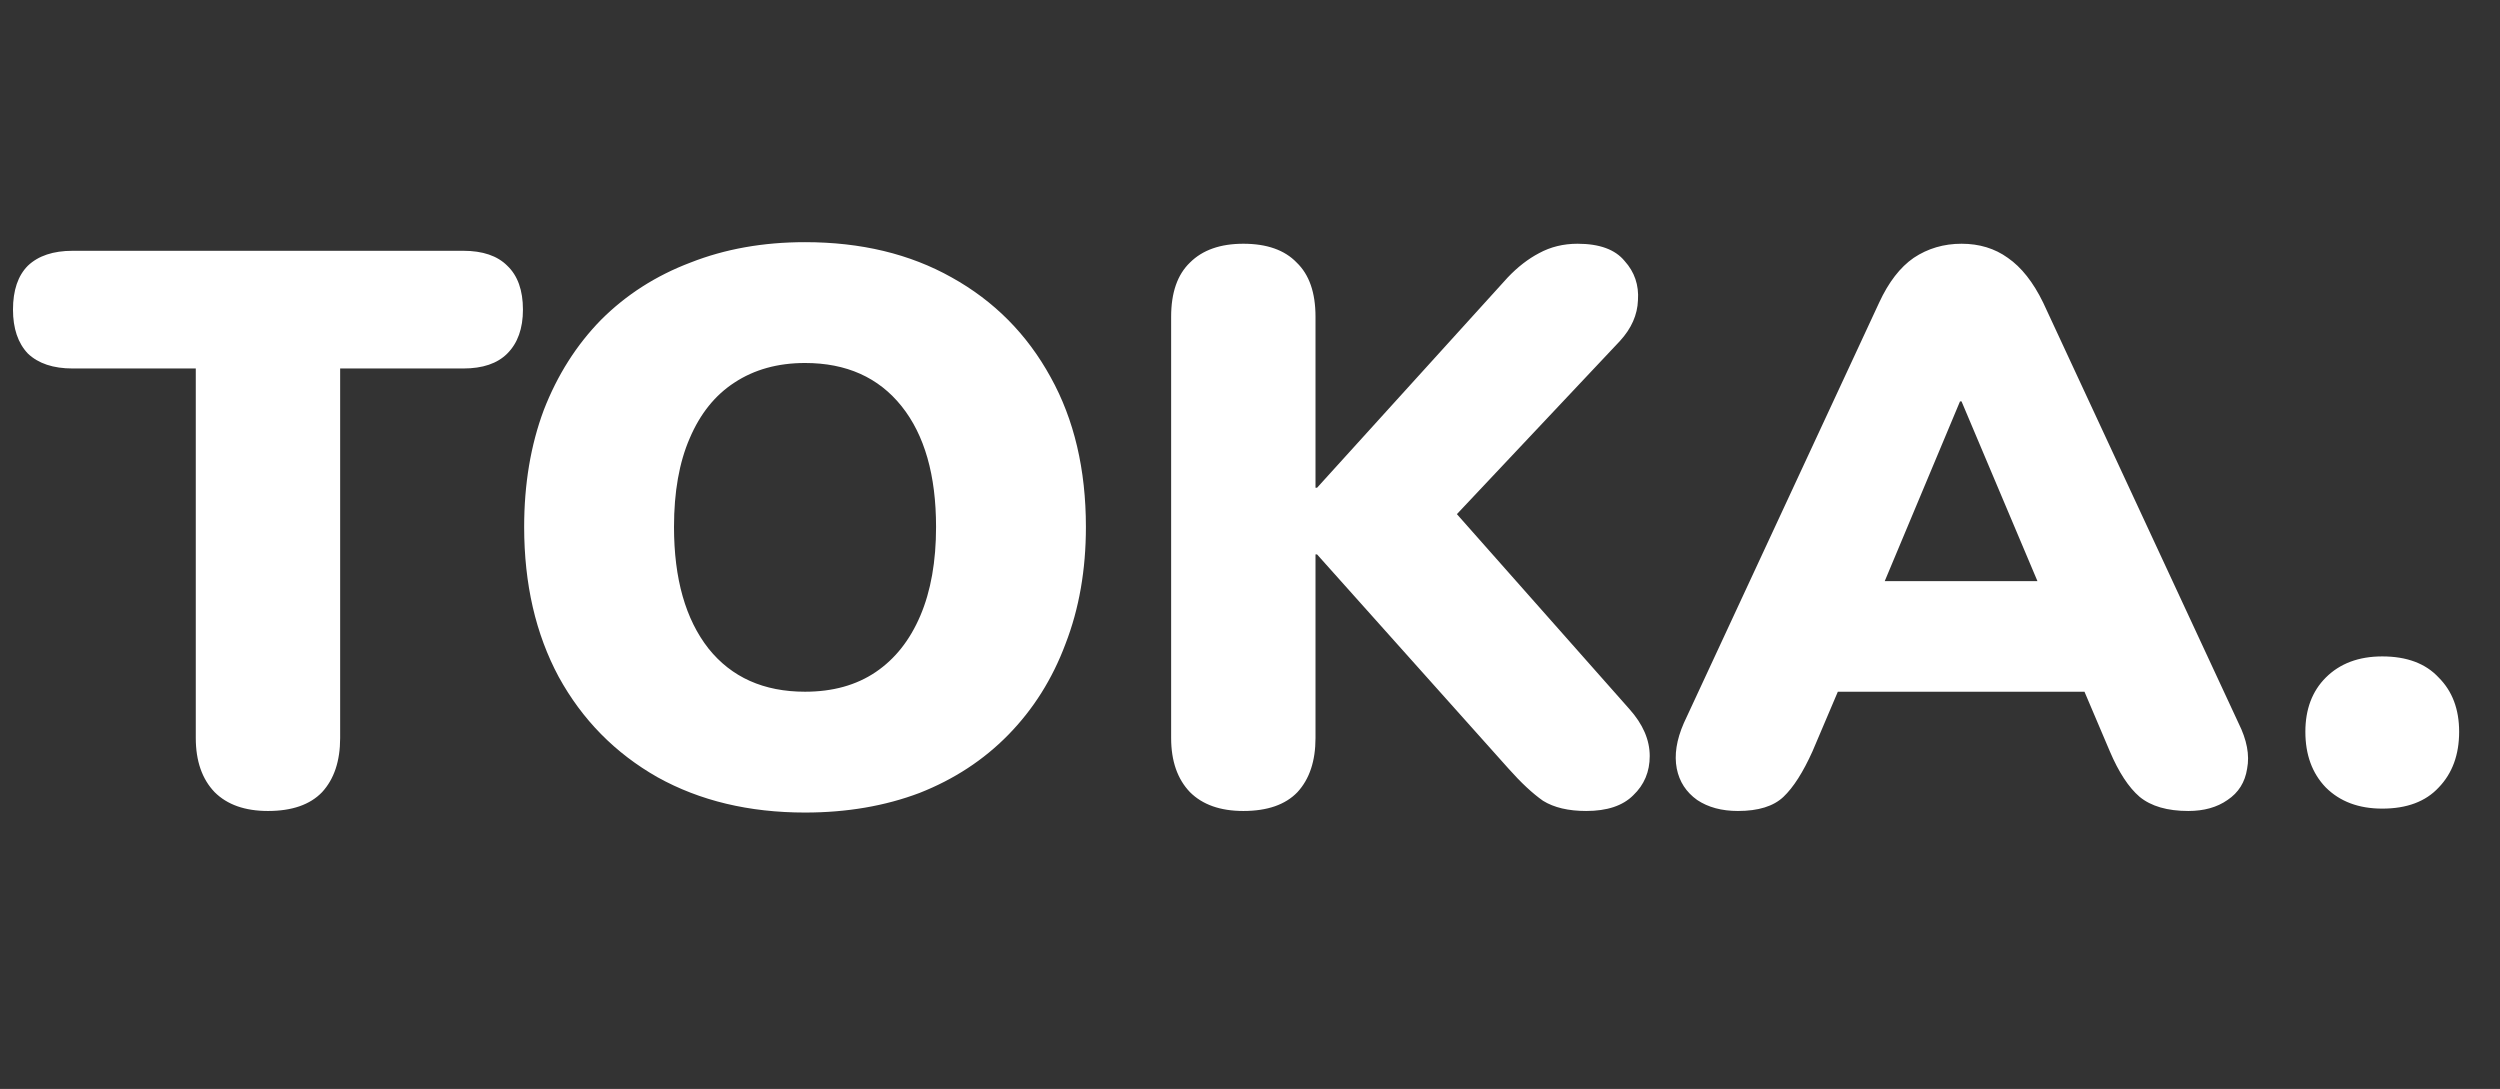 <svg width="163" height="71" viewBox="0 0 163 71" fill="none" xmlns="http://www.w3.org/2000/svg">
<rect x="0" y="0" width="163" height="71" fill="#333333" stroke="none"/>
<path d="M17.471 52.876C15.971 52.876 14.812 52.466 13.993 51.648C13.175 50.795 12.765 49.619 12.765 48.118V24.025H4.734C3.472 24.025 2.501 23.701 1.818 23.053C1.171 22.371 0.847 21.416 0.847 20.188C0.847 18.927 1.171 17.972 1.818 17.324C2.501 16.676 3.472 16.352 4.734 16.352H30.209C31.471 16.352 32.425 16.676 33.073 17.324C33.755 17.972 34.096 18.927 34.096 20.188C34.096 21.416 33.755 22.371 33.073 23.053C32.425 23.701 31.471 24.025 30.209 24.025H22.178V48.118C22.178 49.619 21.785 50.795 21.001 51.648C20.217 52.466 19.04 52.876 17.471 52.876ZM52.488 52.978C48.839 52.978 45.633 52.211 42.871 50.676C40.109 49.107 37.961 46.925 36.426 44.128C34.925 41.332 34.175 38.075 34.175 34.358C34.175 31.561 34.601 29.021 35.454 26.736C36.341 24.451 37.585 22.49 39.188 20.853C40.825 19.216 42.769 17.972 45.02 17.119C47.27 16.233 49.76 15.789 52.488 15.789C56.137 15.789 59.326 16.556 62.054 18.091C64.816 19.626 66.965 21.791 68.499 24.588C70.034 27.35 70.801 30.607 70.801 34.358C70.801 37.154 70.358 39.695 69.471 41.98C68.618 44.265 67.374 46.243 65.737 47.914C64.134 49.55 62.207 50.812 59.956 51.699C57.706 52.551 55.216 52.978 52.488 52.978ZM52.488 45.1C54.295 45.1 55.83 44.674 57.092 43.821C58.354 42.969 59.326 41.741 60.008 40.138C60.69 38.535 61.031 36.609 61.031 34.358C61.031 30.982 60.281 28.356 58.78 26.48C57.279 24.605 55.182 23.667 52.488 23.667C50.715 23.667 49.18 24.093 47.884 24.946C46.623 25.764 45.651 26.975 44.968 28.578C44.286 30.146 43.945 32.073 43.945 34.358C43.945 37.734 44.696 40.377 46.196 42.287C47.697 44.162 49.794 45.1 52.488 45.1ZM81.065 52.876C79.564 52.876 78.405 52.466 77.586 51.648C76.768 50.795 76.358 49.619 76.358 48.118V20.649C76.358 19.08 76.768 17.904 77.586 17.119C78.405 16.301 79.564 15.892 81.065 15.892C82.599 15.892 83.759 16.301 84.543 17.119C85.362 17.904 85.771 19.08 85.771 20.649V31.8H85.873L98.303 18.091C98.951 17.409 99.633 16.88 100.349 16.505C101.1 16.096 101.935 15.892 102.856 15.892C104.288 15.892 105.311 16.267 105.925 17.017C106.573 17.733 106.863 18.586 106.795 19.575C106.761 20.529 106.369 21.416 105.618 22.235L93.239 35.381V31.544L106.232 46.225C107.119 47.215 107.562 48.238 107.562 49.295C107.562 50.318 107.204 51.17 106.488 51.852C105.806 52.535 104.783 52.876 103.419 52.876C102.259 52.876 101.321 52.654 100.605 52.211C99.923 51.733 99.173 51.034 98.355 50.113L85.873 36.148H85.771V48.118C85.771 49.619 85.379 50.795 84.594 51.648C83.81 52.466 82.633 52.876 81.065 52.876ZM113.315 52.876C112.257 52.876 111.371 52.637 110.655 52.159C109.938 51.648 109.495 50.966 109.325 50.113C109.154 49.227 109.307 48.238 109.785 47.146L122.522 19.728C123.136 18.398 123.886 17.426 124.773 16.812C125.694 16.198 126.734 15.892 127.893 15.892C129.053 15.892 130.059 16.198 130.911 16.812C131.798 17.426 132.565 18.398 133.213 19.728L145.951 47.146C146.496 48.238 146.684 49.227 146.513 50.113C146.377 51 145.951 51.682 145.234 52.159C144.552 52.637 143.7 52.876 142.677 52.876C141.313 52.876 140.255 52.569 139.505 51.955C138.789 51.341 138.141 50.352 137.561 48.988L134.799 42.491L138.38 45.1H117.304L120.936 42.491L118.174 48.988C117.56 50.352 116.929 51.341 116.281 51.955C115.633 52.569 114.645 52.876 113.315 52.876ZM127.791 26.173L121.857 40.343L120.425 37.888H135.311L133.878 40.343L127.893 26.173H127.791ZM155.323 52.722C153.789 52.722 152.561 52.262 151.64 51.341C150.753 50.42 150.31 49.209 150.31 47.709C150.31 46.243 150.753 45.066 151.64 44.179C152.561 43.259 153.789 42.798 155.323 42.798C156.926 42.798 158.154 43.259 159.006 44.179C159.893 45.066 160.336 46.243 160.336 47.709C160.336 49.209 159.893 50.42 159.006 51.341C158.154 52.262 156.926 52.722 155.323 52.722Z" fill="white"/>
</svg>
